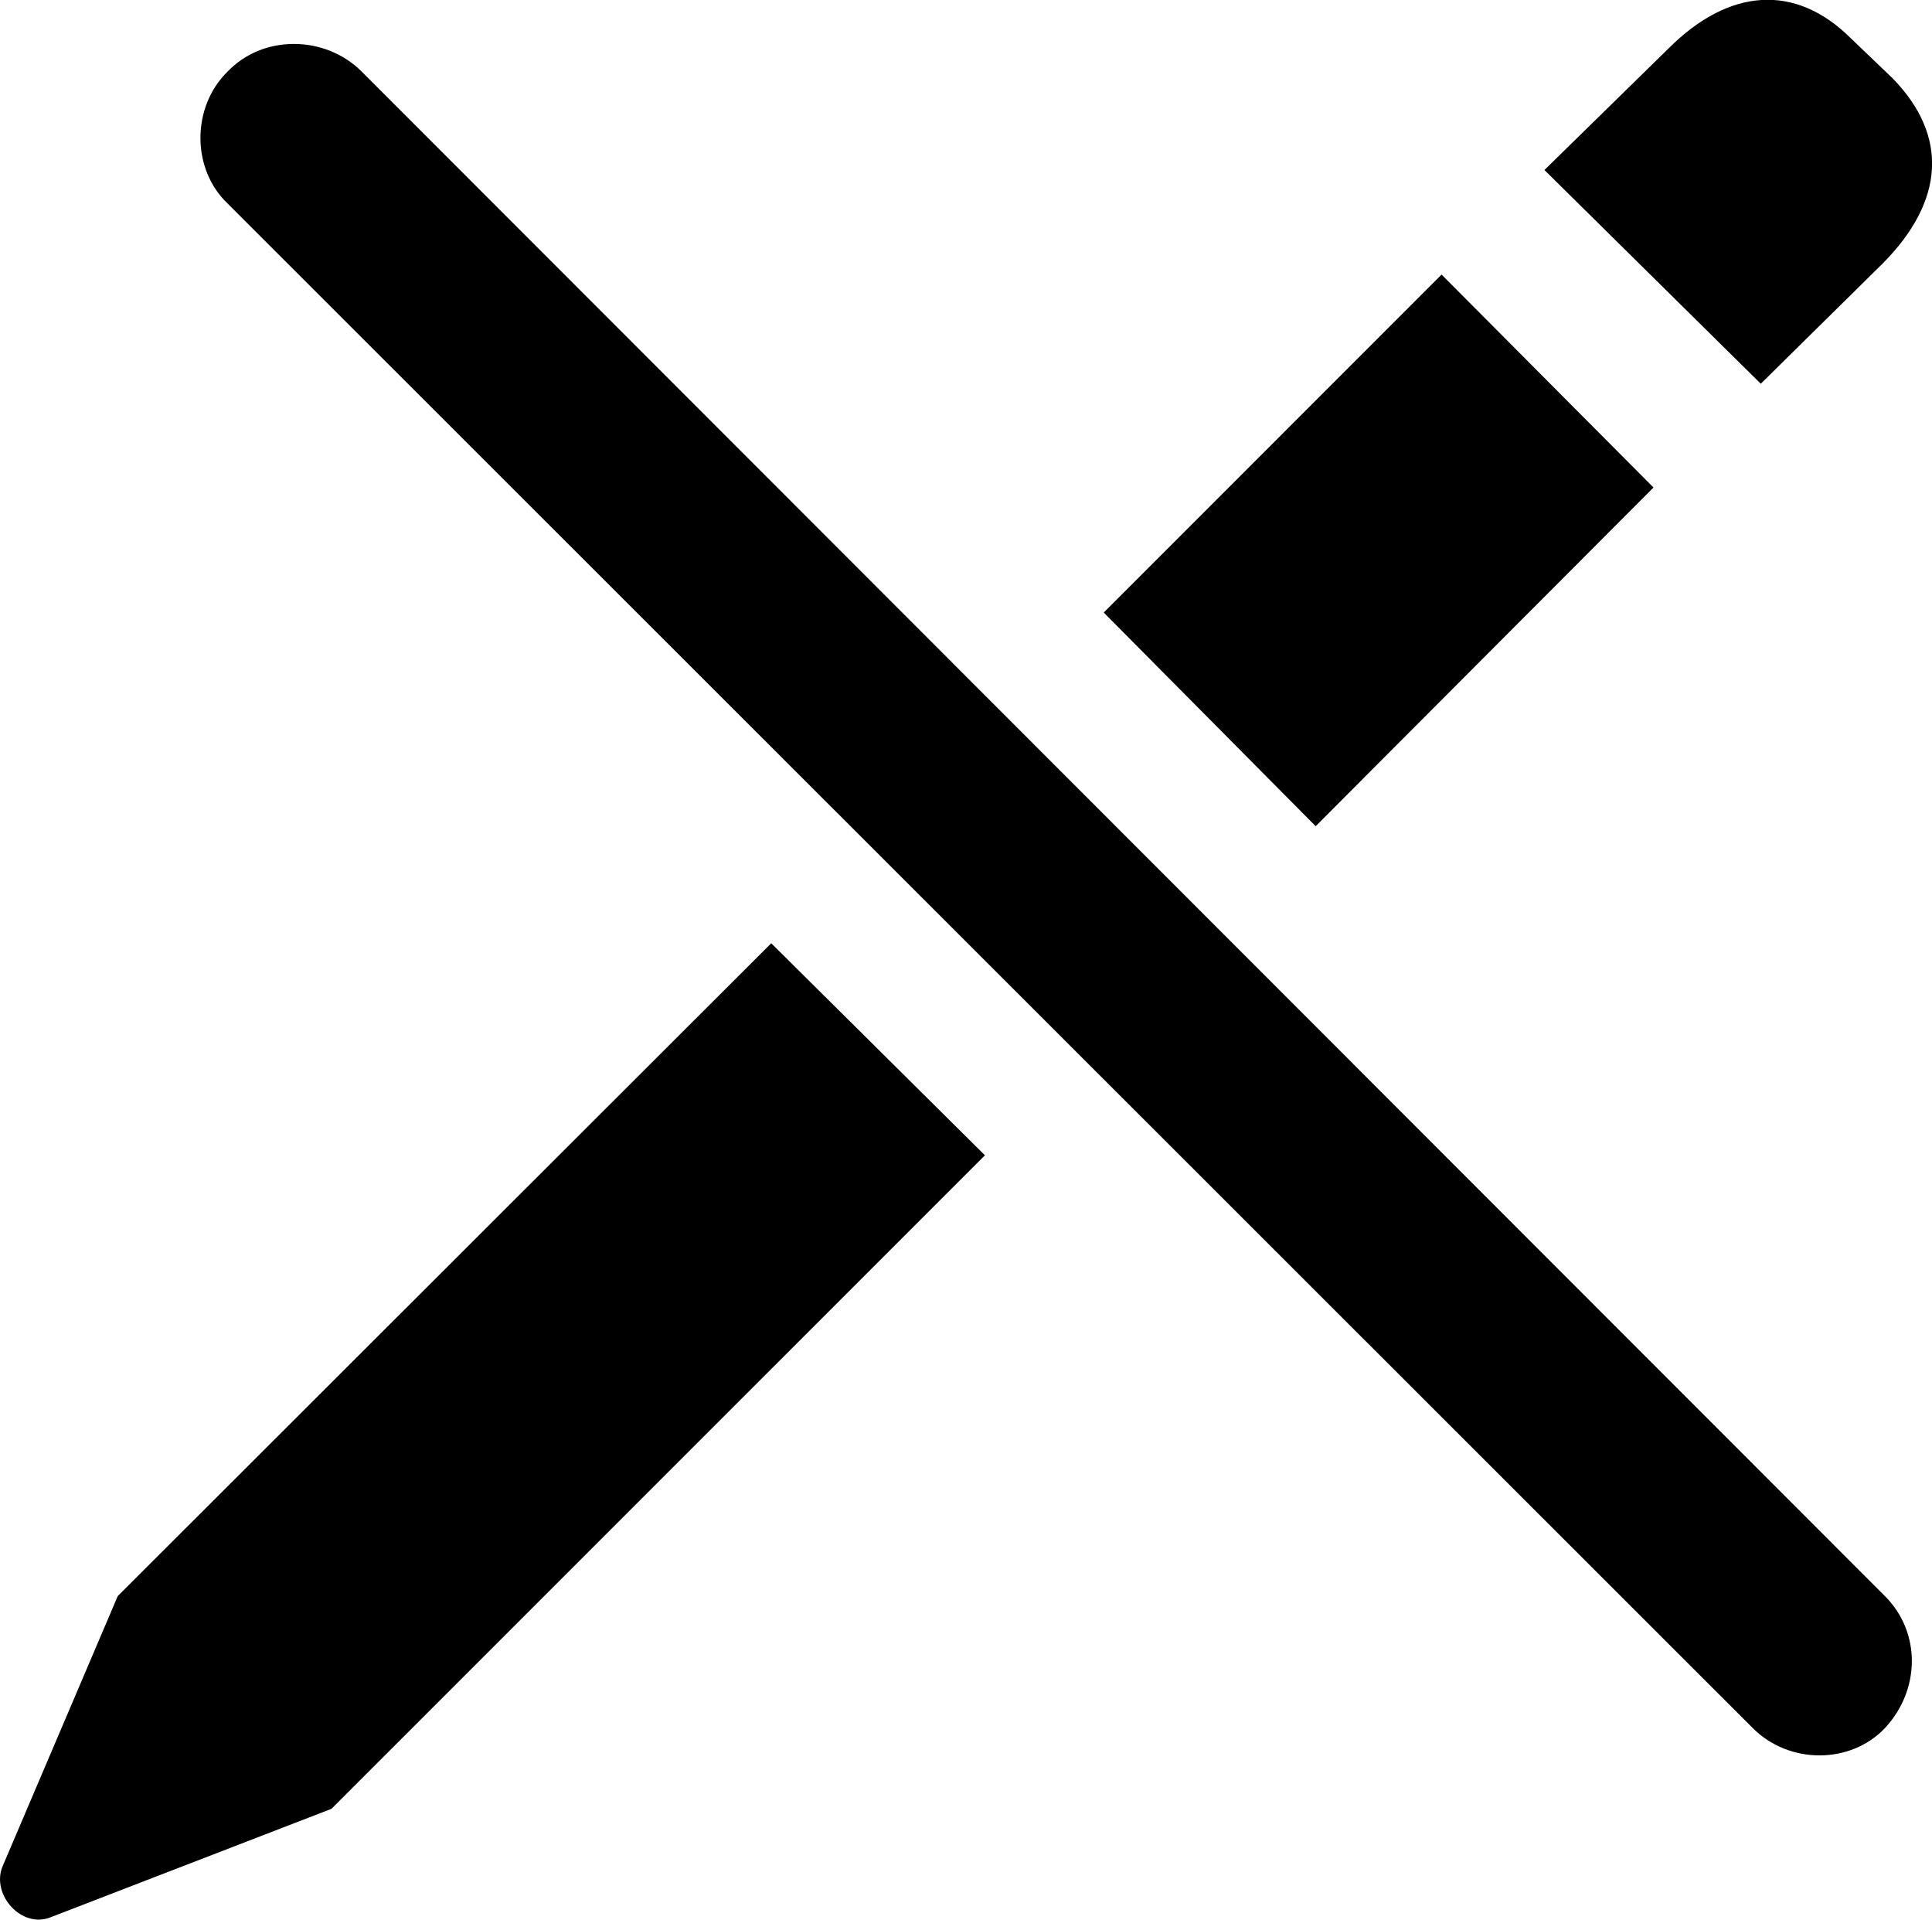 <svg viewBox="0 0 21.789 21.646" xmlns="http://www.w3.org/2000/svg"><path d="M19.858 4.327L21.238 2.966C21.928 2.267 21.978 1.536 21.348 0.886L20.878 0.436C20.248 -0.194 19.498 -0.134 18.818 0.546L17.418 1.917ZM19.768 19.486C20.178 19.896 20.868 19.896 21.258 19.486C21.658 19.056 21.668 18.407 21.258 17.997L4.078 0.806C3.668 0.397 2.968 0.387 2.568 0.806C2.158 1.206 2.158 1.907 2.568 2.296ZM14.838 9.316L18.648 5.497L16.258 3.096L12.448 6.907ZM3.738 20.396L11.108 13.027L8.698 10.636L1.328 17.997L0.028 21.047C-0.102 21.366 0.248 21.756 0.578 21.616Z" /></svg>